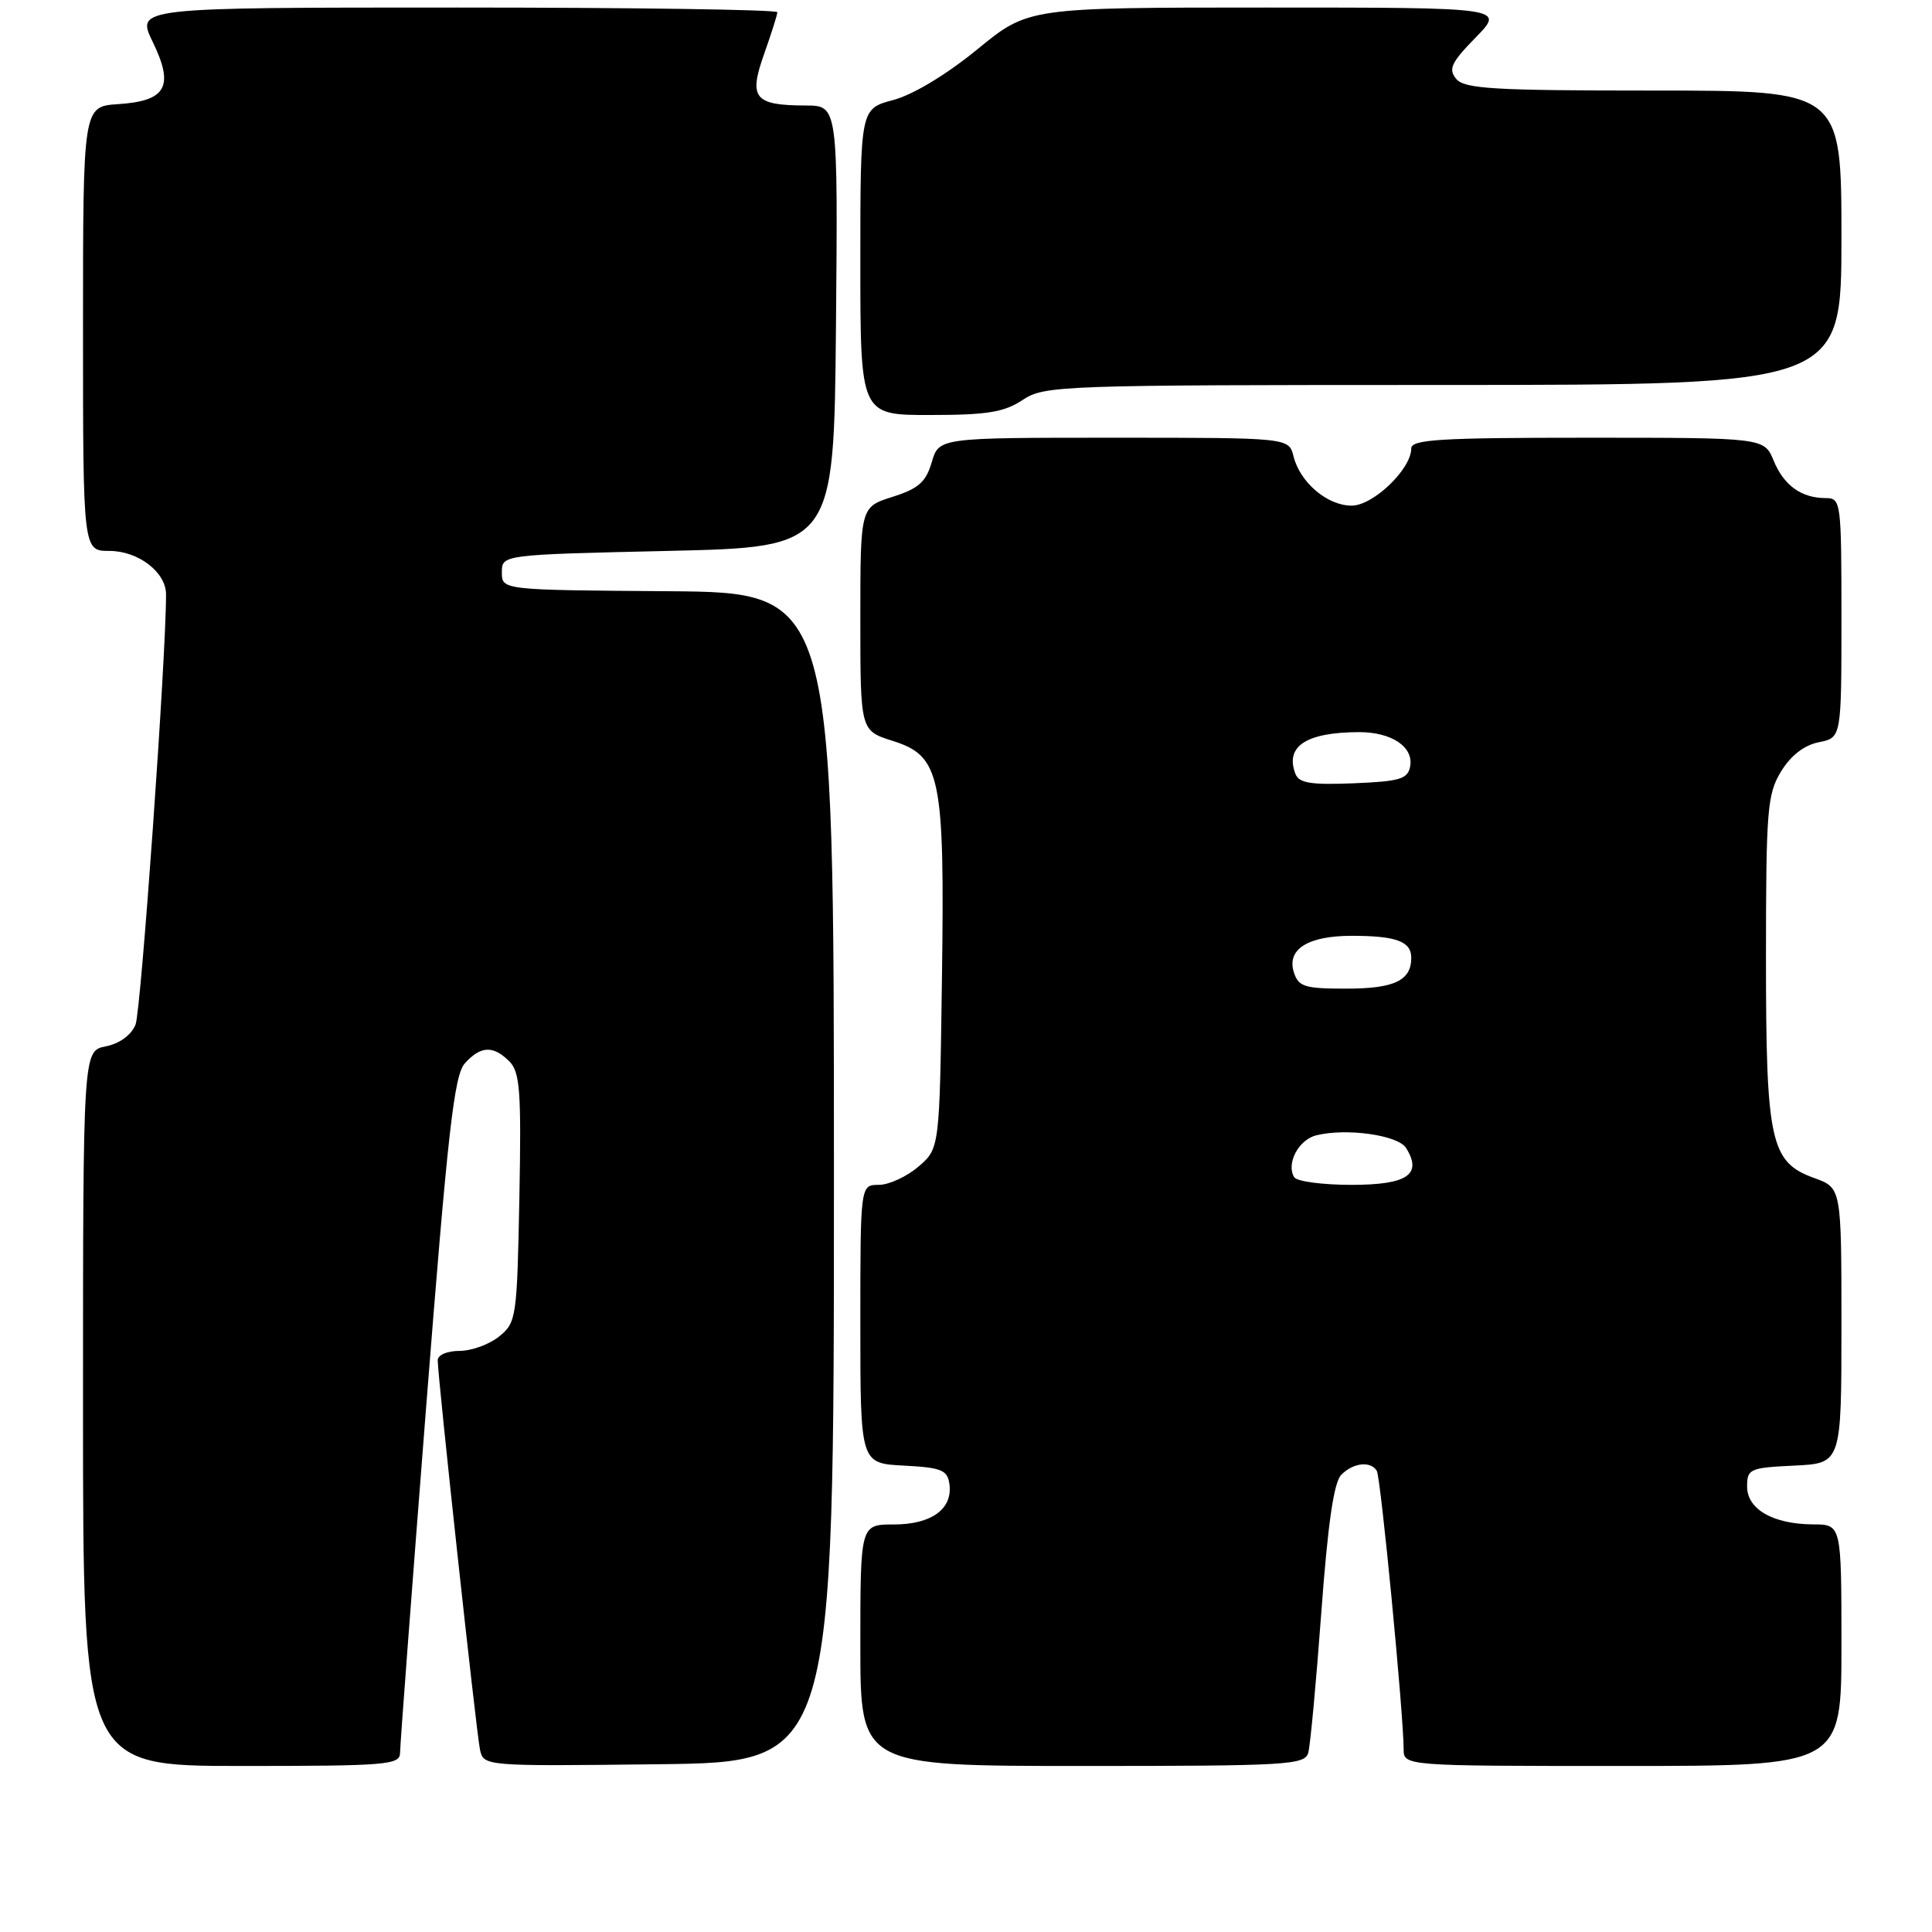 <?xml version="1.0" encoding="UTF-8" standalone="no"?>
<!DOCTYPE svg PUBLIC "-//W3C//DTD SVG 1.1//EN" "http://www.w3.org/Graphics/SVG/1.1/DTD/svg11.dtd" >
<svg xmlns="http://www.w3.org/2000/svg" xmlns:xlink="http://www.w3.org/1999/xlink" version="1.1" viewBox="0 0 256 256">
 <g >
 <path fill="currentColor"
d=" M 53.01 232.25 C 53.01 231.29 54.56 210.76 56.45 186.64 C 59.33 149.91 60.17 142.47 61.60 140.89 C 63.70 138.57 65.36 138.50 67.49 140.64 C 68.90 142.05 69.09 144.55 68.82 158.73 C 68.51 174.63 68.42 175.24 66.14 177.09 C 64.84 178.14 62.48 179.00 60.89 179.00 C 59.25 179.00 58.00 179.54 58.00 180.25 C 57.99 182.31 63.09 229.32 63.59 231.77 C 64.05 234.04 64.05 234.04 87.27 233.77 C 110.50 233.50 110.50 233.50 110.50 156.00 C 110.50 78.50 110.50 78.50 88.50 78.34 C 66.50 78.18 66.50 78.18 66.50 75.84 C 66.50 73.50 66.50 73.50 88.50 73.00 C 110.50 72.50 110.50 72.50 110.77 43.25 C 111.03 14.00 111.03 14.00 106.77 13.98 C 99.94 13.96 99.17 13.01 101.25 7.15 C 102.21 4.45 103.00 1.95 103.00 1.62 C 103.00 1.28 83.88 1.00 60.51 1.00 C 18.03 1.00 18.03 1.00 20.23 5.54 C 23.11 11.47 22.05 13.38 15.65 13.80 C 11.00 14.11 11.00 14.11 11.00 43.55 C 11.00 73.00 11.00 73.00 14.50 73.00 C 18.32 73.00 22.00 75.82 22.00 78.75 C 22.02 87.00 18.68 134.00 17.96 135.77 C 17.39 137.16 15.85 138.28 14.01 138.65 C 11.00 139.25 11.00 139.25 11.00 186.62 C 11.00 234.00 11.00 234.00 32.00 234.00 C 51.33 234.00 53.00 233.86 53.01 232.25 Z  M 173.35 232.25 C 173.62 231.29 174.40 222.92 175.08 213.66 C 175.95 201.87 176.74 196.40 177.73 195.41 C 179.33 193.81 181.61 193.56 182.43 194.89 C 182.96 195.74 185.96 226.92 185.99 231.75 C 186.00 234.00 186.00 234.00 215.00 234.00 C 244.00 234.00 244.00 234.00 244.00 218.00 C 244.00 202.00 244.00 202.00 240.25 201.99 C 234.94 201.96 231.50 199.99 231.50 196.97 C 231.50 194.64 231.85 194.48 237.75 194.20 C 244.00 193.90 244.00 193.90 244.00 175.65 C 244.00 157.40 244.00 157.40 240.41 156.10 C 234.58 154.00 234.00 151.33 234.00 126.78 C 234.01 107.28 234.17 105.23 236.00 102.22 C 237.30 100.10 239.06 98.74 241.00 98.35 C 244.00 97.75 244.00 97.75 244.00 81.88 C 244.00 66.50 243.94 66.00 241.93 66.00 C 238.70 66.00 236.38 64.34 235.02 61.04 C 233.76 58.00 233.76 58.00 210.38 58.00 C 190.82 58.00 187.00 58.23 187.00 59.42 C 187.00 62.16 181.95 67.00 179.10 67.00 C 175.88 67.00 172.27 63.94 171.40 60.47 C 170.78 58.00 170.78 58.00 147.60 58.00 C 124.41 58.00 124.41 58.00 123.46 61.25 C 122.68 63.89 121.70 64.75 118.25 65.84 C 114.00 67.19 114.00 67.19 114.00 82.00 C 114.00 96.81 114.00 96.81 118.25 98.16 C 124.66 100.18 125.19 102.72 124.81 129.84 C 124.50 152.18 124.50 152.18 121.69 154.59 C 120.15 155.91 117.79 157.00 116.44 157.00 C 114.00 157.00 114.00 157.00 114.00 175.45 C 114.00 193.90 114.00 193.90 119.75 194.20 C 124.74 194.46 125.54 194.78 125.80 196.63 C 126.27 199.93 123.44 202.00 118.43 202.00 C 114.00 202.00 114.00 202.00 114.00 218.00 C 114.00 234.00 114.00 234.00 143.43 234.00 C 170.61 234.00 172.90 233.87 173.35 232.25 Z  M 135.50 53.00 C 138.40 51.08 140.30 51.01 191.25 51.01 C 244.00 51.00 244.00 51.00 244.00 31.50 C 244.00 12.00 244.00 12.00 219.12 12.00 C 197.91 12.00 194.06 11.77 192.96 10.46 C 191.88 9.15 192.28 8.30 195.54 4.96 C 199.41 1.00 199.41 1.00 167.83 1.00 C 136.25 1.00 136.25 1.00 129.50 6.54 C 125.41 9.88 121.01 12.54 118.37 13.25 C 114.00 14.41 114.00 14.41 114.00 34.71 C 114.00 55.00 114.00 55.00 123.25 54.99 C 130.80 54.99 133.05 54.62 135.50 53.00 Z  M 171.49 155.99 C 170.39 154.21 172.06 151.02 174.40 150.44 C 178.38 149.44 185.23 150.40 186.31 152.11 C 188.51 155.63 186.48 157.00 179.09 157.00 C 175.26 157.00 171.84 156.55 171.49 155.99 Z  M 171.44 128.83 C 170.48 125.78 173.30 124.00 179.11 124.00 C 185.00 124.00 187.00 124.74 187.00 126.91 C 187.00 129.94 184.75 131.00 178.37 131.00 C 172.85 131.00 172.06 130.75 171.44 128.83 Z  M 171.65 102.54 C 170.25 98.89 173.06 97.04 180.06 97.01 C 184.40 97.00 187.34 98.97 186.85 101.57 C 186.53 103.23 185.48 103.54 179.36 103.79 C 173.69 104.02 172.13 103.77 171.65 102.54 Z "/>
</g>
</svg>